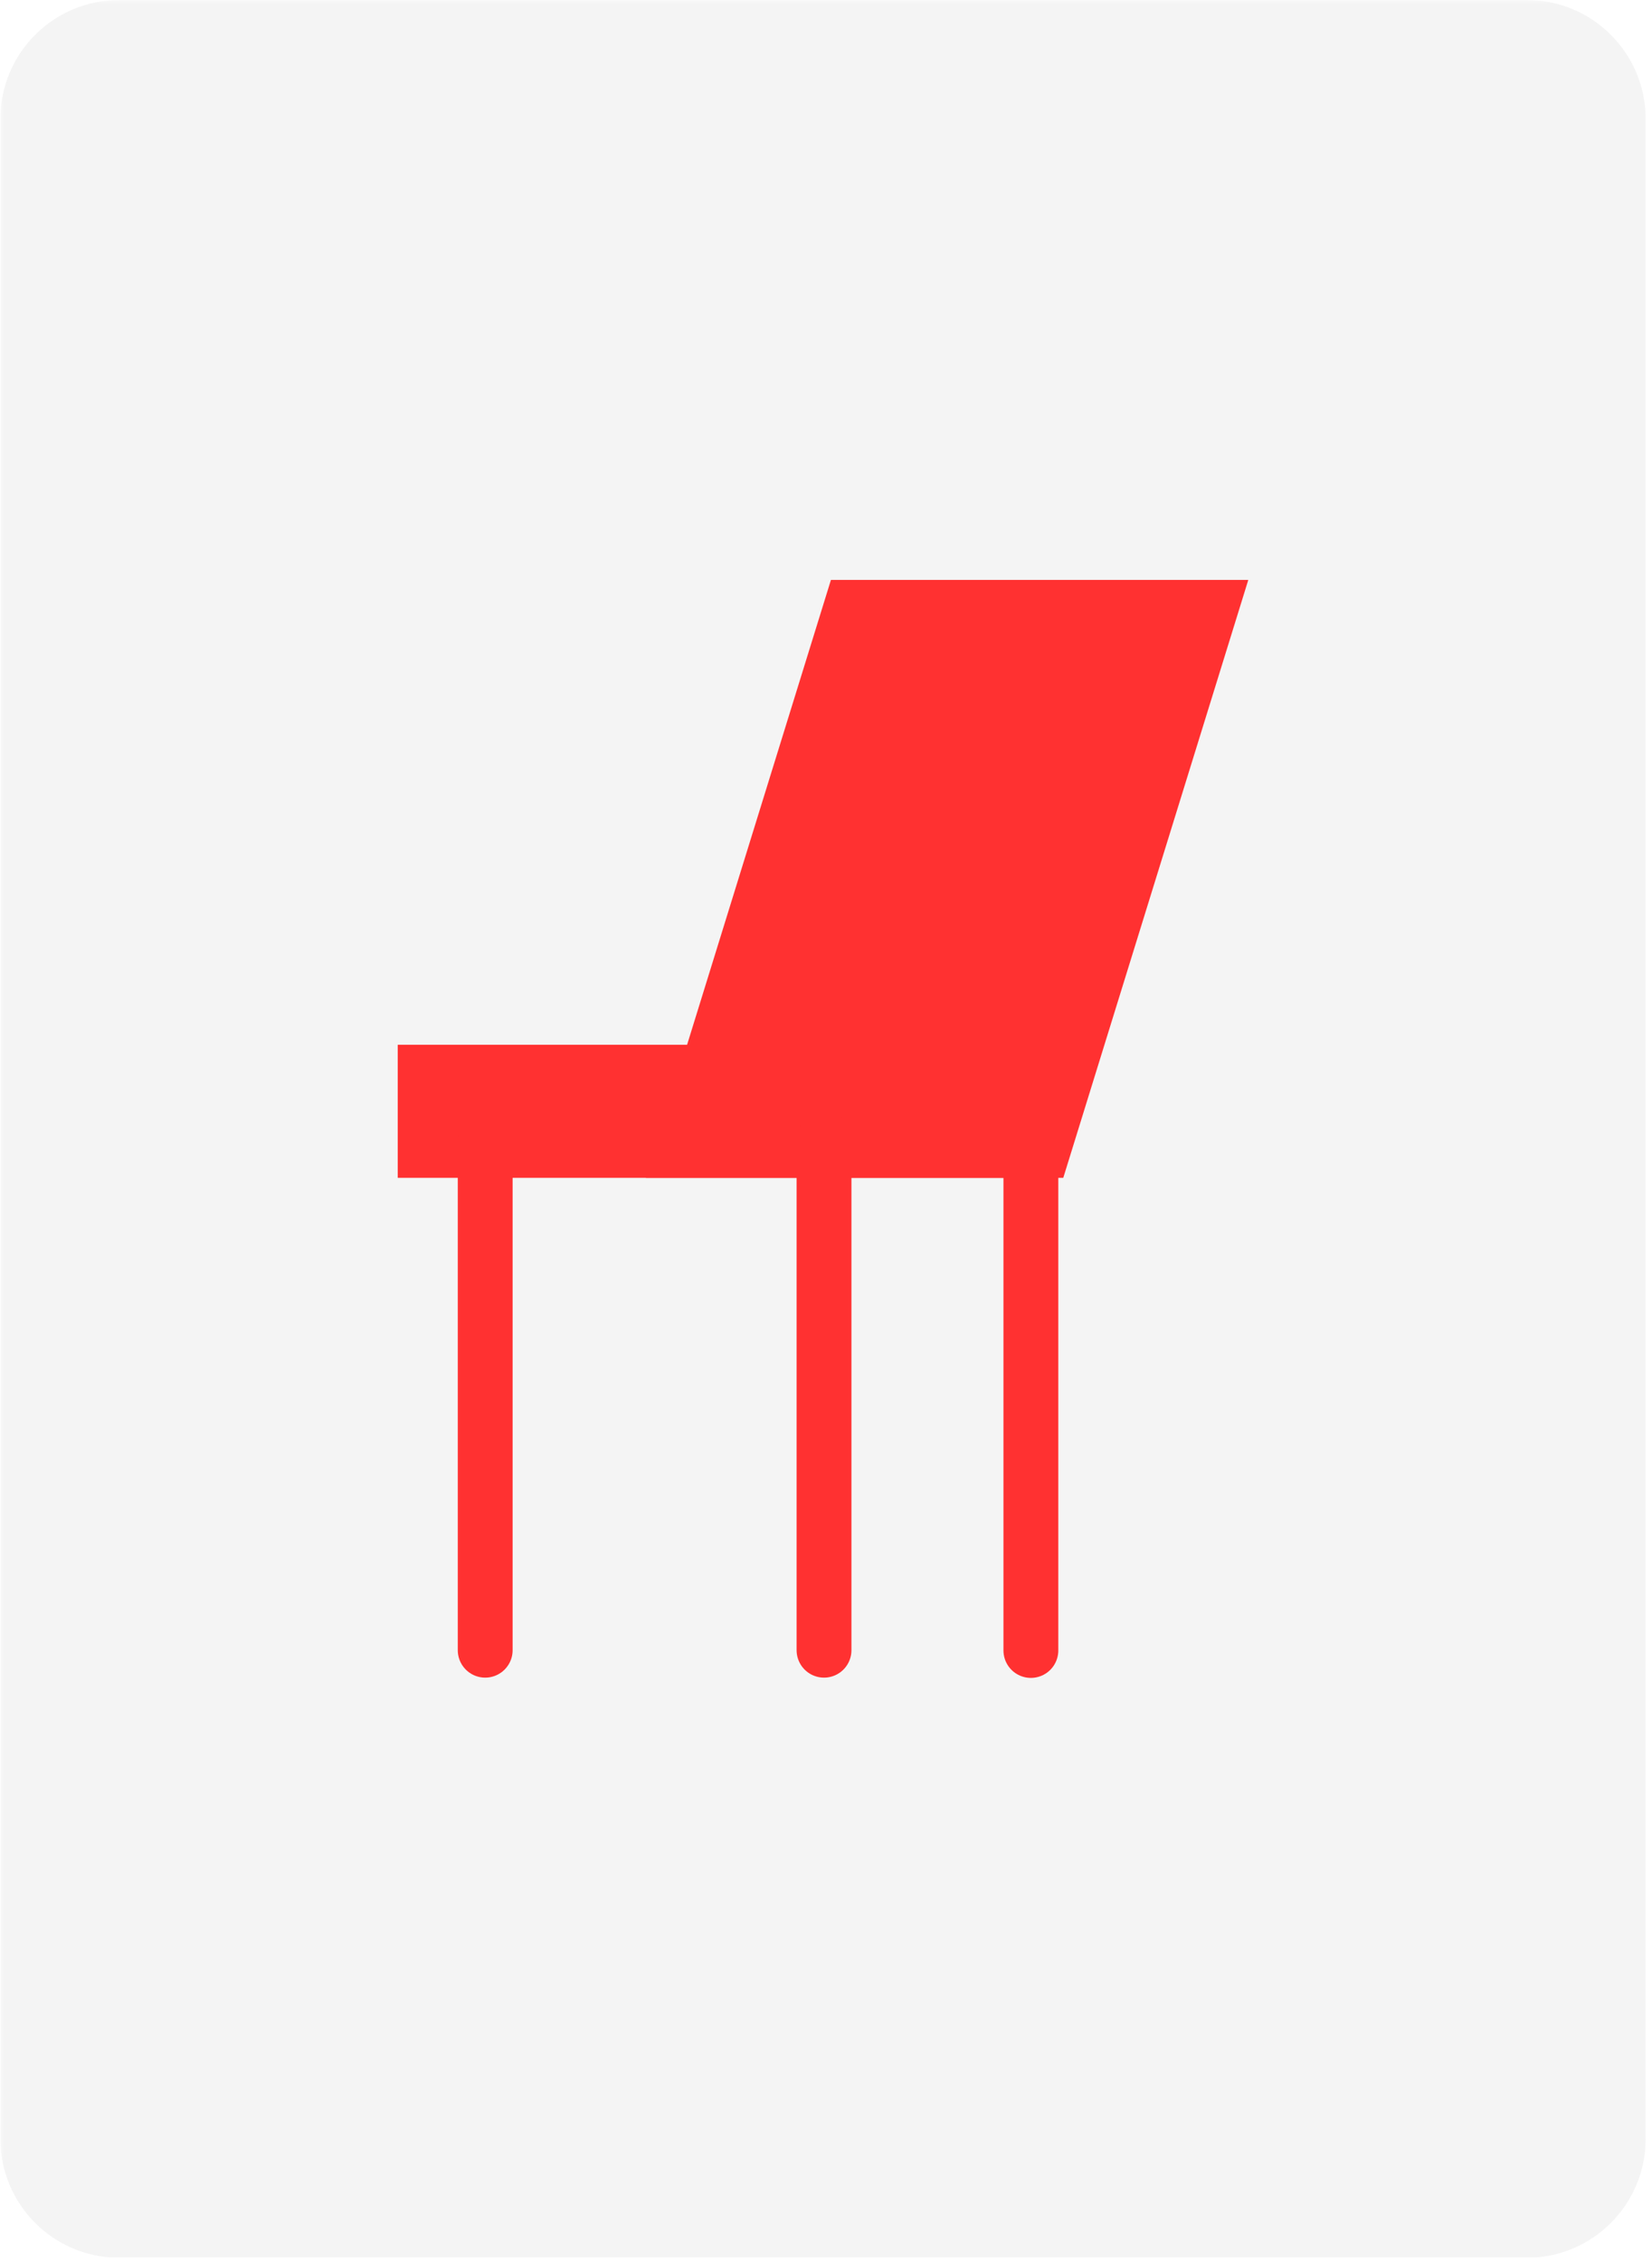 <svg xmlns="http://www.w3.org/2000/svg" xmlns:xlink="http://www.w3.org/1999/xlink" width="361" zoomAndPan="magnify" viewBox="0 0 270.75 370.5" height="494" preserveAspectRatio="xMidYMid meet" version="1.0"><defs><filter x="0%" y="0%" width="100%" height="100%" id="c1eb706970"><feColorMatrix values="0 0 0 0 1 0 0 0 0 1 0 0 0 0 1 0 0 0 1 0" color-interpolation-filters="sRGB"/></filter><clipPath id="80f16b3603"><path d="M 0.059 0 L 270 0 L 270 370 L 0.059 370 Z M 0.059 0 " clip-rule="nonzero"/></clipPath><mask id="47c6450fca"><g filter="url(#c1eb706970)"><rect x="-27.075" width="324.9" fill="#000000" y="-37.05" height="444.6" fill-opacity="0.1"/></g></mask><clipPath id="081828aeb1"><path d="M 0.059 0 L 269.711 0 L 269.711 370 L 0.059 370 Z M 0.059 0 " clip-rule="nonzero"/></clipPath><clipPath id="9c5856e17e"><path d="M 19.531 0 L 250.238 0 C 260.992 0 269.711 8.719 269.711 19.473 L 269.711 350.328 C 269.711 361.082 260.992 369.801 250.238 369.801 L 19.531 369.801 C 8.777 369.801 0.059 361.082 0.059 350.328 L 0.059 19.473 C 0.059 8.719 8.777 0 19.531 0 Z M 19.531 0 " clip-rule="nonzero"/></clipPath><clipPath id="dce8c043d4"><rect x="0" width="270" y="0" height="370"/></clipPath><clipPath id="4c0d34bc8c"><path d="M 105.859 94.984 L 204.941 94.984 L 204.941 192.918 L 105.859 192.918 Z M 105.859 94.984 " clip-rule="nonzero"/></clipPath><clipPath id="d2cd9d9ef0"><path d="M 136.184 94.984 L 204.586 94.984 L 174.262 192.918 L 105.859 192.918 Z M 136.184 94.984 " clip-rule="nonzero"/></clipPath><clipPath id="bf2e2fb26e"><path d="M 65.184 171.121 L 167.082 171.121 L 167.082 192.918 L 65.184 192.918 Z M 65.184 171.121 " clip-rule="nonzero"/></clipPath></defs><g clip-path="url(#80f16b3603)"><g mask="url(#47c6450fca)"><g><g clip-path="url(#dce8c043d4)"><g clip-path="url(#081828aeb1)"><g clip-path="url(#9c5856e17e)"><path fill="#919191" d="M 0.059 0 L 269.711 0 L 269.711 369.723 L 0.059 369.723 Z M 0.059 0 " fill-opacity="1" fill-rule="nonzero"/></g></g></g></g></g></g><g clip-path="url(#4c0d34bc8c)"><g clip-path="url(#d2cd9d9ef0)"><path fill="#ff3131" d="M 105.859 94.984 L 204.559 94.984 L 204.559 192.918 L 105.859 192.918 Z M 105.859 94.984 " fill-opacity="1" fill-rule="nonzero"/></g></g><g clip-path="url(#bf2e2fb26e)"><path fill="#ff3131" d="M 65.184 171.121 L 167.098 171.121 L 167.098 192.918 L 65.184 192.918 Z M 65.184 171.121 " fill-opacity="1" fill-rule="nonzero"/></g><path stroke-linecap="round" transform="matrix(0, 0.749, -0.749, 0, 84.014, 182.021)" fill="none" stroke-linejoin="miter" d="M 6.001 6 L 117.844 6 " stroke="#ff3131" stroke-width="12" stroke-opacity="1" stroke-miterlimit="4"/><path stroke-linecap="round" transform="matrix(0, 0.749, -0.749, 0, 173.445, 181.986)" fill="none" stroke-linejoin="miter" d="M 6.001 5.998 L 117.949 5.998 " stroke="#ff3131" stroke-width="12" stroke-opacity="1" stroke-miterlimit="4"/><path stroke-linecap="round" transform="matrix(0, 0.749, -0.749, 0, 139.543, 182.021)" fill="none" stroke-linejoin="miter" d="M 6.001 5.998 L 117.844 5.998 " stroke="#ff3131" stroke-width="12" stroke-opacity="1" stroke-miterlimit="4"/></svg>